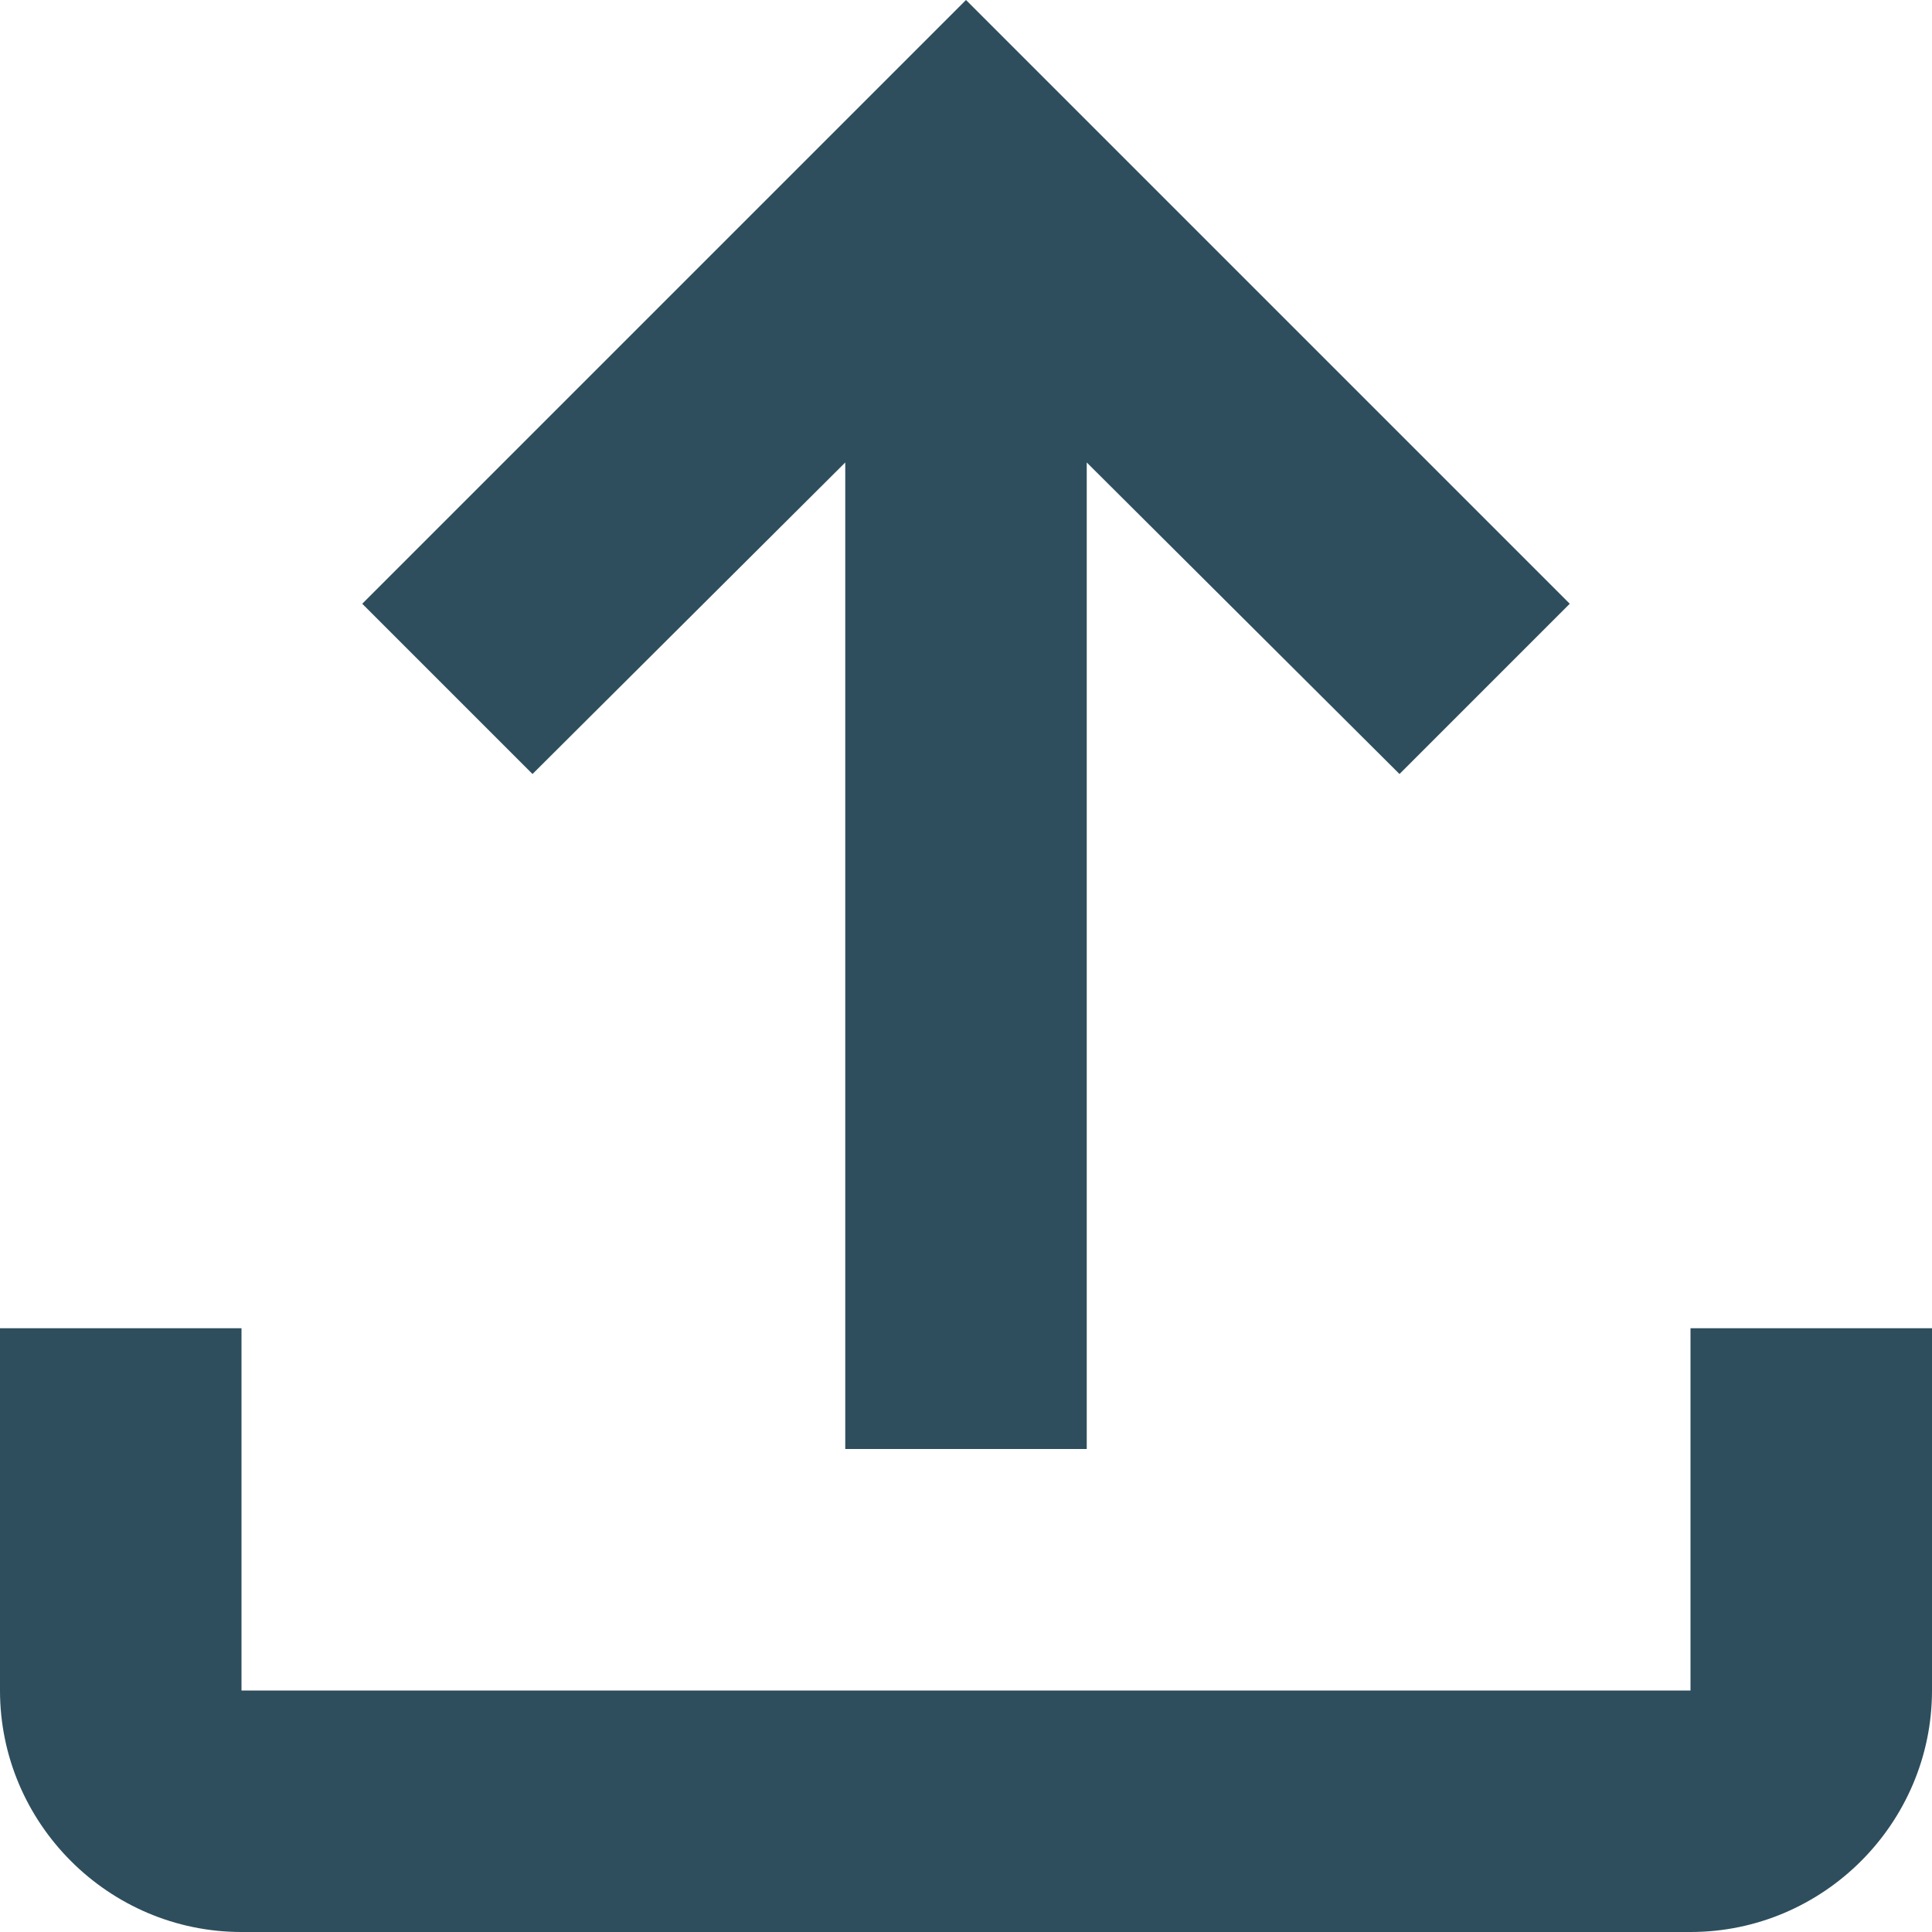 <svg width="8" height="8" viewBox="0 0 8 8" fill="none" xmlns="http://www.w3.org/2000/svg">
<path d="M7 5.5V7H1V5.5H0V7C0 7.55 0.45 8 1 8H7C7.55 8 8 7.55 8 7V5.5H7ZM1.5 2.5L2.205 3.205L3.5 1.915V6H4.5V1.915L5.795 3.205L6.5 2.5L4 0L1.5 2.5Z" fill="#2E4E5D"/>
</svg>
